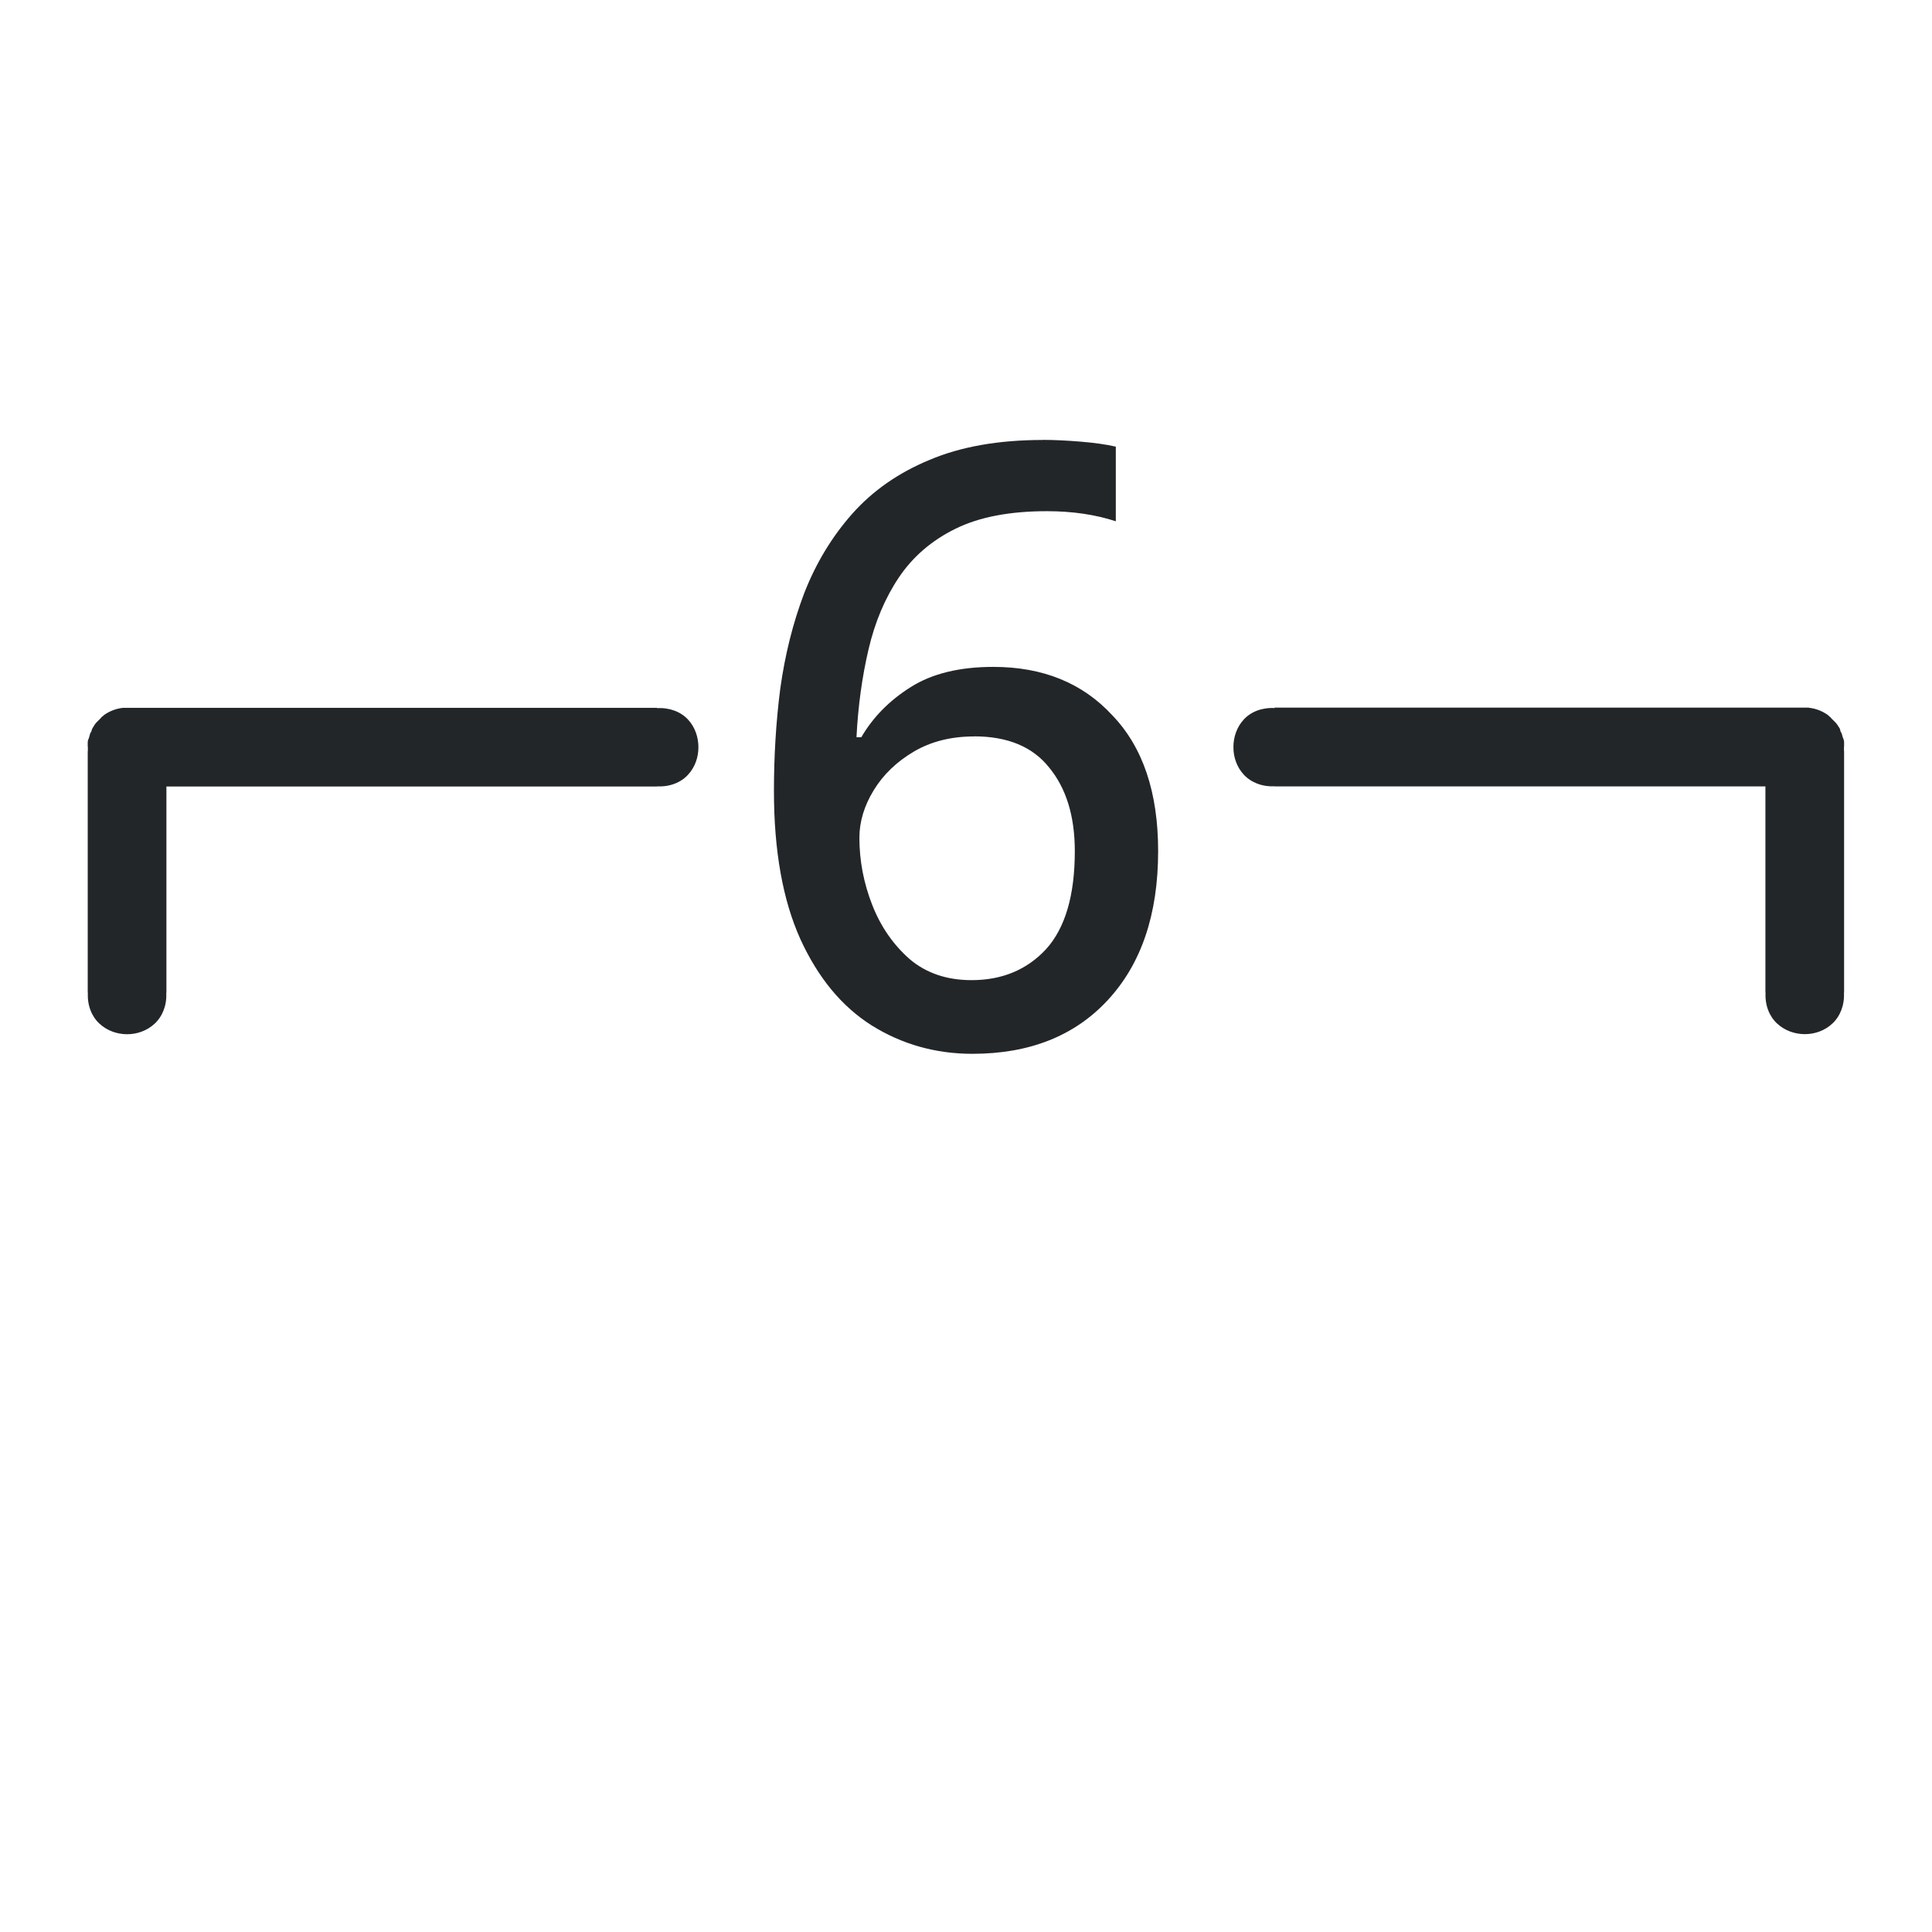 <?xml version="1.0" encoding="UTF-8"?>
<svg id="svg883" width="22" height="22" version="1.2" xmlns="http://www.w3.org/2000/svg">
 <path id="path881" d="m11.875 5.01c-0.504 0-0.936 0.076-1.295 0.229-0.352 0.146-0.644 0.351-0.875 0.611-0.231 0.261-0.413 0.561-0.547 0.904-0.128 0.337-0.219 0.7-0.273 1.088-0.049 0.381-0.072 0.77-0.072 1.164 0 0.68 0.1 1.242 0.301 1.688 0.201 0.439 0.47 0.766 0.811 0.982 0.346 0.216 0.729 0.324 1.148 0.324 0.65 0 1.164-0.204 1.541-0.611 0.383-0.413 0.574-0.979 0.574-1.697 0-0.668-0.173-1.183-0.52-1.545-0.34-0.369-0.792-0.553-1.357-0.553-0.383 0-0.696 0.076-0.939 0.229-0.243 0.153-0.431 0.343-0.564 0.572h-0.055c0.018-0.356 0.064-0.688 0.137-1 0.073-0.312 0.188-0.585 0.346-0.82 0.158-0.235 0.373-0.421 0.646-0.555 0.273-0.134 0.62-0.199 1.039-0.199 0.292 0 0.554 0.039 0.785 0.115v-0.85c-0.109-0.025-0.244-0.044-0.402-0.057-0.158-0.013-0.3-0.02-0.428-0.02zm-10.471 3.049c-0.002 6.752e-4 -0.006 0.001-0.008 0.002-0.076 0.008-0.147 0.037-0.207 0.078-0.005 0.004-0.011 0.009-0.016 0.014-0.007 0.006-0.015 0.01-0.021 0.018-0.002 0.002-0.004 0.006-0.006 0.008-0.006 0.006-0.012 0.011-0.018 0.018-0.008 0.008-0.016 0.016-0.023 0.023-0.002 0.002-0.004 0.004-0.006 0.006-0.021 0.02-0.03 0.044-0.047 0.068-0.005 0.012-0.01 0.024-0.012 0.037v-0.006c-4.368e-4 0.001-0.001 0.006-0.002 0.008-0.015 0.017-0.016 0.042-0.023 0.061-0.003 0.007-0.004 0.014-0.006 0.021-7.058e-4 0.002-0.003 0.001-0.004 0.004-0.004 0.011-0.005 0.022-0.006 0.033-3.74e-5 0.003-3.74e-5 0.009 0 0.012-1.923e-4 0.009-3.211e-4 0.017 0 0.025-1.371e-4 0.008-2.943e-4 0.015 0 0.023l0.002-0.012c-0.001 0.018-0.001 0.037 0 0.055l-0.002-0.008v2.762l0.002-0.008c-0.009 0.146 0.043 0.274 0.131 0.355 0.088 0.082 0.204 0.121 0.316 0.121 0.112 0 0.226-0.039 0.314-0.121 0.088-0.082 0.14-0.21 0.131-0.355l0.002 0.008v-2.353h5.592l-0.008-0.002c0.146 0.009 0.274-0.043 0.355-0.131 0.082-0.088 0.119-0.202 0.119-0.314s-0.037-0.228-0.119-0.316c-0.082-0.088-0.21-0.138-0.355-0.129l0.008-0.004h-6.012c-0.009-3.194e-4 -0.017-1.921e-4 -0.025 0-0.001-1.53e-5 -0.003 5.5e-6 -0.004 0-0.014-6.851e-4 -0.029-6.863e-4 -0.043 0zm13.107 0 0.008 0.004c-0.146-0.009-0.274 0.041-0.355 0.129-0.082 0.088-0.119 0.204-0.119 0.316s0.037 0.226 0.119 0.314c0.082 0.088 0.21 0.14 0.355 0.131l-0.008 0.002h5.592v2.353l0.002-0.008c-0.009 0.146 0.043 0.274 0.131 0.355 0.088 0.082 0.204 0.121 0.316 0.121s0.227-0.039 0.314-0.121c0.088-0.082 0.14-0.21 0.131-0.355l0.002 0.008v-2.762l-0.002 0.008c0.001-0.018 0.001-0.037 0-0.055l0.002 0.012c2.95e-4 -0.008 1.37e-4 -0.015 0-0.023 3.21e-4 -0.009 1.93e-4 -0.017 0-0.025 3.8e-5 -0.003 3.8e-5 -0.009 0-0.012-6e-4 -0.012-0.002-0.022-0.006-0.033-6e-4 -0.003-0.001-0.002-0.002-0.004-0.002-0.007-0.005-0.015-0.008-0.021-0.007-0.019-0.008-0.043-0.023-0.061-7e-4 -0.002-0.002-0.007-0.002-0.008v0.006c-0.002-0.013-0.004-0.026-0.01-0.037-0.017-0.024-0.028-0.048-0.049-0.068-0.002-0.002-0.004-0.004-0.006-0.006-0.007-0.007-0.015-0.016-0.023-0.023-0.006-0.006-0.012-0.012-0.018-0.018-0.002-0.002-0.004-0.006-0.006-0.008-0.007-0.007-0.015-0.011-0.021-0.018-0.005-0.005-0.01-0.01-0.016-0.014-0.06-0.041-0.131-0.07-0.207-0.078-0.002-5.888e-4 -0.004-0.001-0.006-0.002h-0.002c-0.013-5.955e-4 -0.028-6.542e-4 -0.041 0-0.001 5.3e-6 -0.004-1.54e-5 -0.006 0-0.009-1.921e-4 -0.017-3.196e-4 -0.025 0h-6.012zm-3.42 0.326c0.383 0 0.667 0.118 0.855 0.354 0.194 0.235 0.293 0.553 0.293 0.953 0 0.502-0.109 0.876-0.328 1.117-0.219 0.235-0.501 0.352-0.848 0.352-0.279 0-0.515-0.079-0.703-0.238-0.188-0.165-0.331-0.371-0.428-0.619-0.097-0.248-0.146-0.503-0.146-0.764 0-0.184 0.055-0.365 0.164-0.543 0.109-0.178 0.263-0.325 0.457-0.439 0.194-0.114 0.422-0.172 0.684-0.172z" fill="#232629"/>
</svg>
